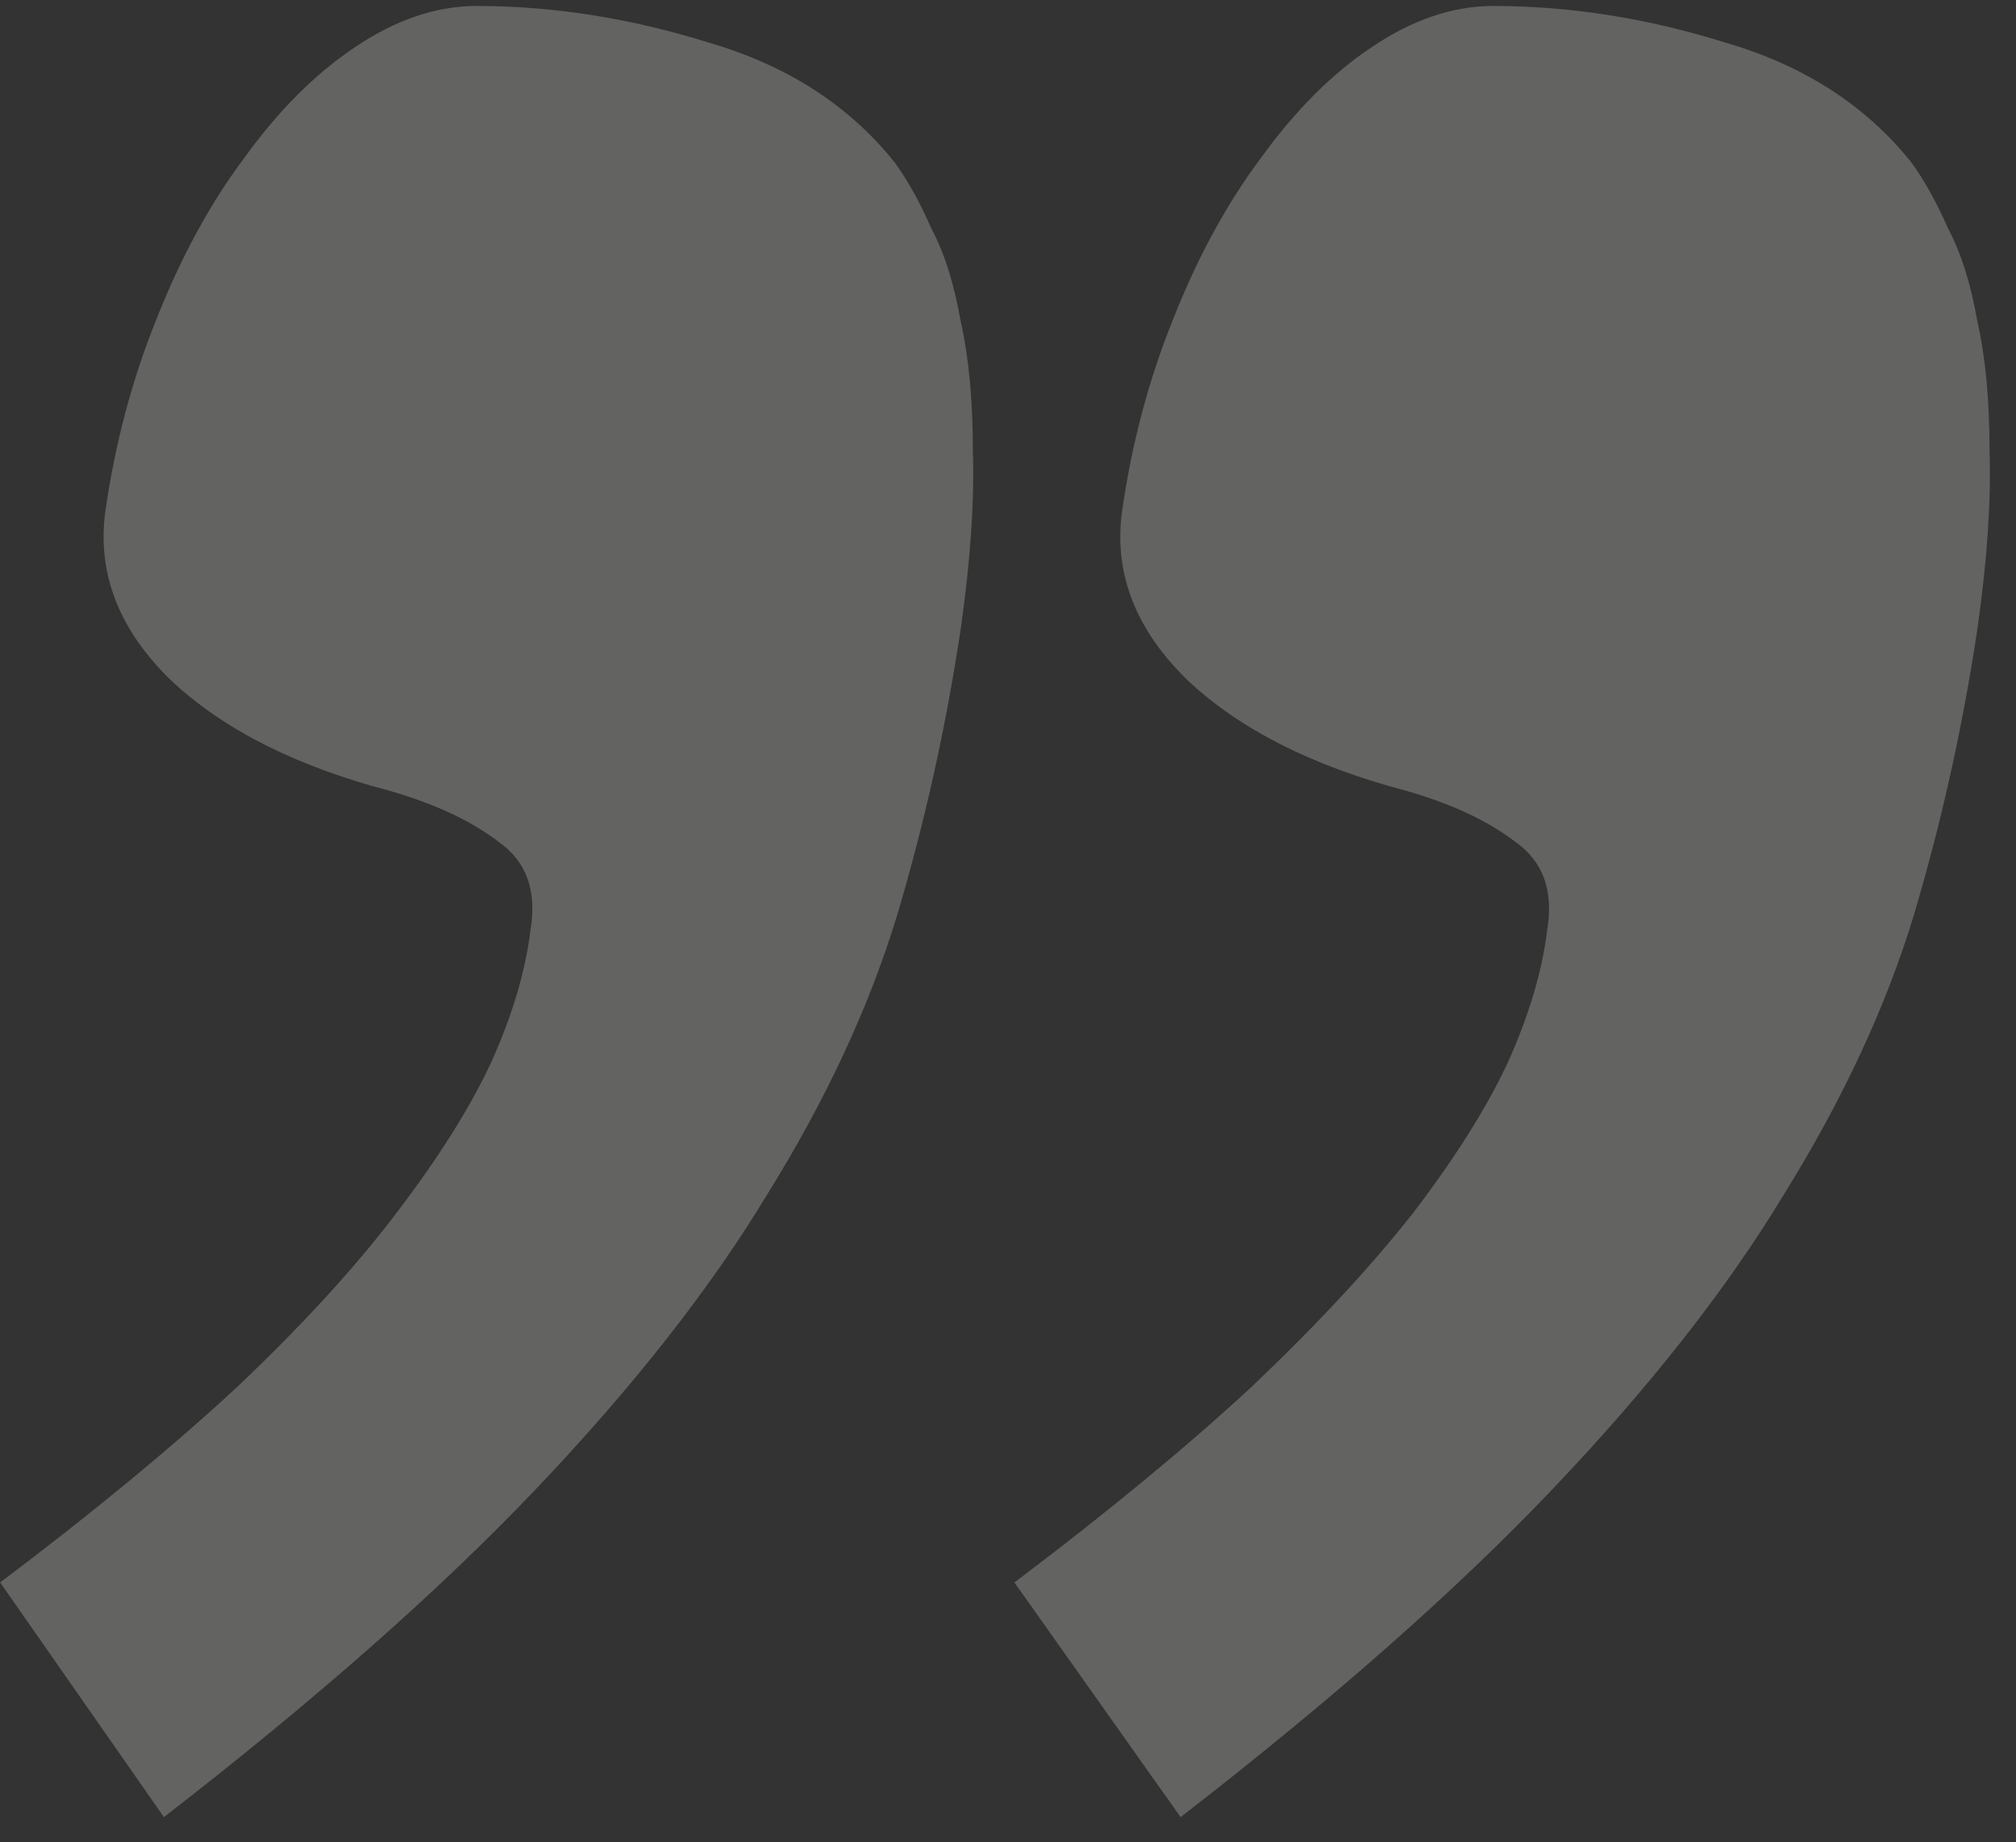 <svg width="58" height="53" viewBox="0 0 58 53" fill="none" xmlns="http://www.w3.org/2000/svg">
<rect x="0" y="0" width="58" height="53" fill="#333333" stroke="none"/>
<path opacity="0.25" d="M3.028 14.727C3.31 12.758 3.802 10.906 4.505 9.172C5.208 7.391 6.052 5.844 7.036 4.531C8.021 3.172 9.075 2.117 10.2 1.367C11.372 0.57 12.544 0.172 13.716 0.172C15.919 0.172 18.145 0.523 20.395 1.227C22.645 1.883 24.427 3.031 25.739 4.672C26.114 5.188 26.466 5.82 26.794 6.57C27.169 7.273 27.45 8.164 27.638 9.242C27.872 10.273 27.989 11.516 27.989 12.969C28.036 14.422 27.919 16.133 27.638 18.102C27.216 20.914 26.606 23.656 25.81 26.328C25.013 28.953 23.77 31.625 22.083 34.344C20.442 37.062 18.216 39.898 15.403 42.852C12.638 45.758 9.075 48.898 4.716 52.273L0.005 45.523C2.677 43.508 4.95 41.633 6.825 39.898C8.7 38.117 10.224 36.453 11.396 34.906C12.614 33.312 13.528 31.859 14.138 30.547C14.747 29.188 15.122 27.922 15.263 26.75C15.45 25.625 15.146 24.781 14.349 24.219C13.552 23.609 12.497 23.117 11.185 22.742C8.513 22.039 6.427 20.984 4.927 19.578C3.427 18.125 2.794 16.508 3.028 14.727ZM32.278 14.727C32.56 12.758 33.052 10.906 33.755 9.172C34.458 7.391 35.302 5.844 36.286 4.531C37.27 3.172 38.325 2.117 39.45 1.367C40.622 0.57 41.794 0.172 42.966 0.172C45.169 0.172 47.395 0.523 49.645 1.227C51.895 1.883 53.677 3.031 54.989 4.672C55.364 5.188 55.716 5.82 56.044 6.57C56.419 7.273 56.7 8.164 56.888 9.242C57.122 10.273 57.239 11.516 57.239 12.969C57.286 14.422 57.169 16.133 56.888 18.102C56.466 20.914 55.856 23.656 55.06 26.328C54.263 28.953 53.02 31.625 51.333 34.344C49.692 37.062 47.466 39.898 44.653 42.852C41.888 45.758 38.325 48.898 33.966 52.273L29.185 45.523C31.856 43.508 34.13 41.633 36.005 39.898C37.88 38.117 39.427 36.453 40.645 34.906C41.864 33.312 42.778 31.859 43.388 30.547C43.997 29.188 44.372 27.922 44.513 26.75C44.7 25.625 44.395 24.781 43.599 24.219C42.802 23.609 41.747 23.117 40.435 22.742C37.763 22.039 35.677 20.984 34.177 19.578C32.677 18.125 32.044 16.508 32.278 14.727Z" fill="#F4F4ED"/>
</svg>
